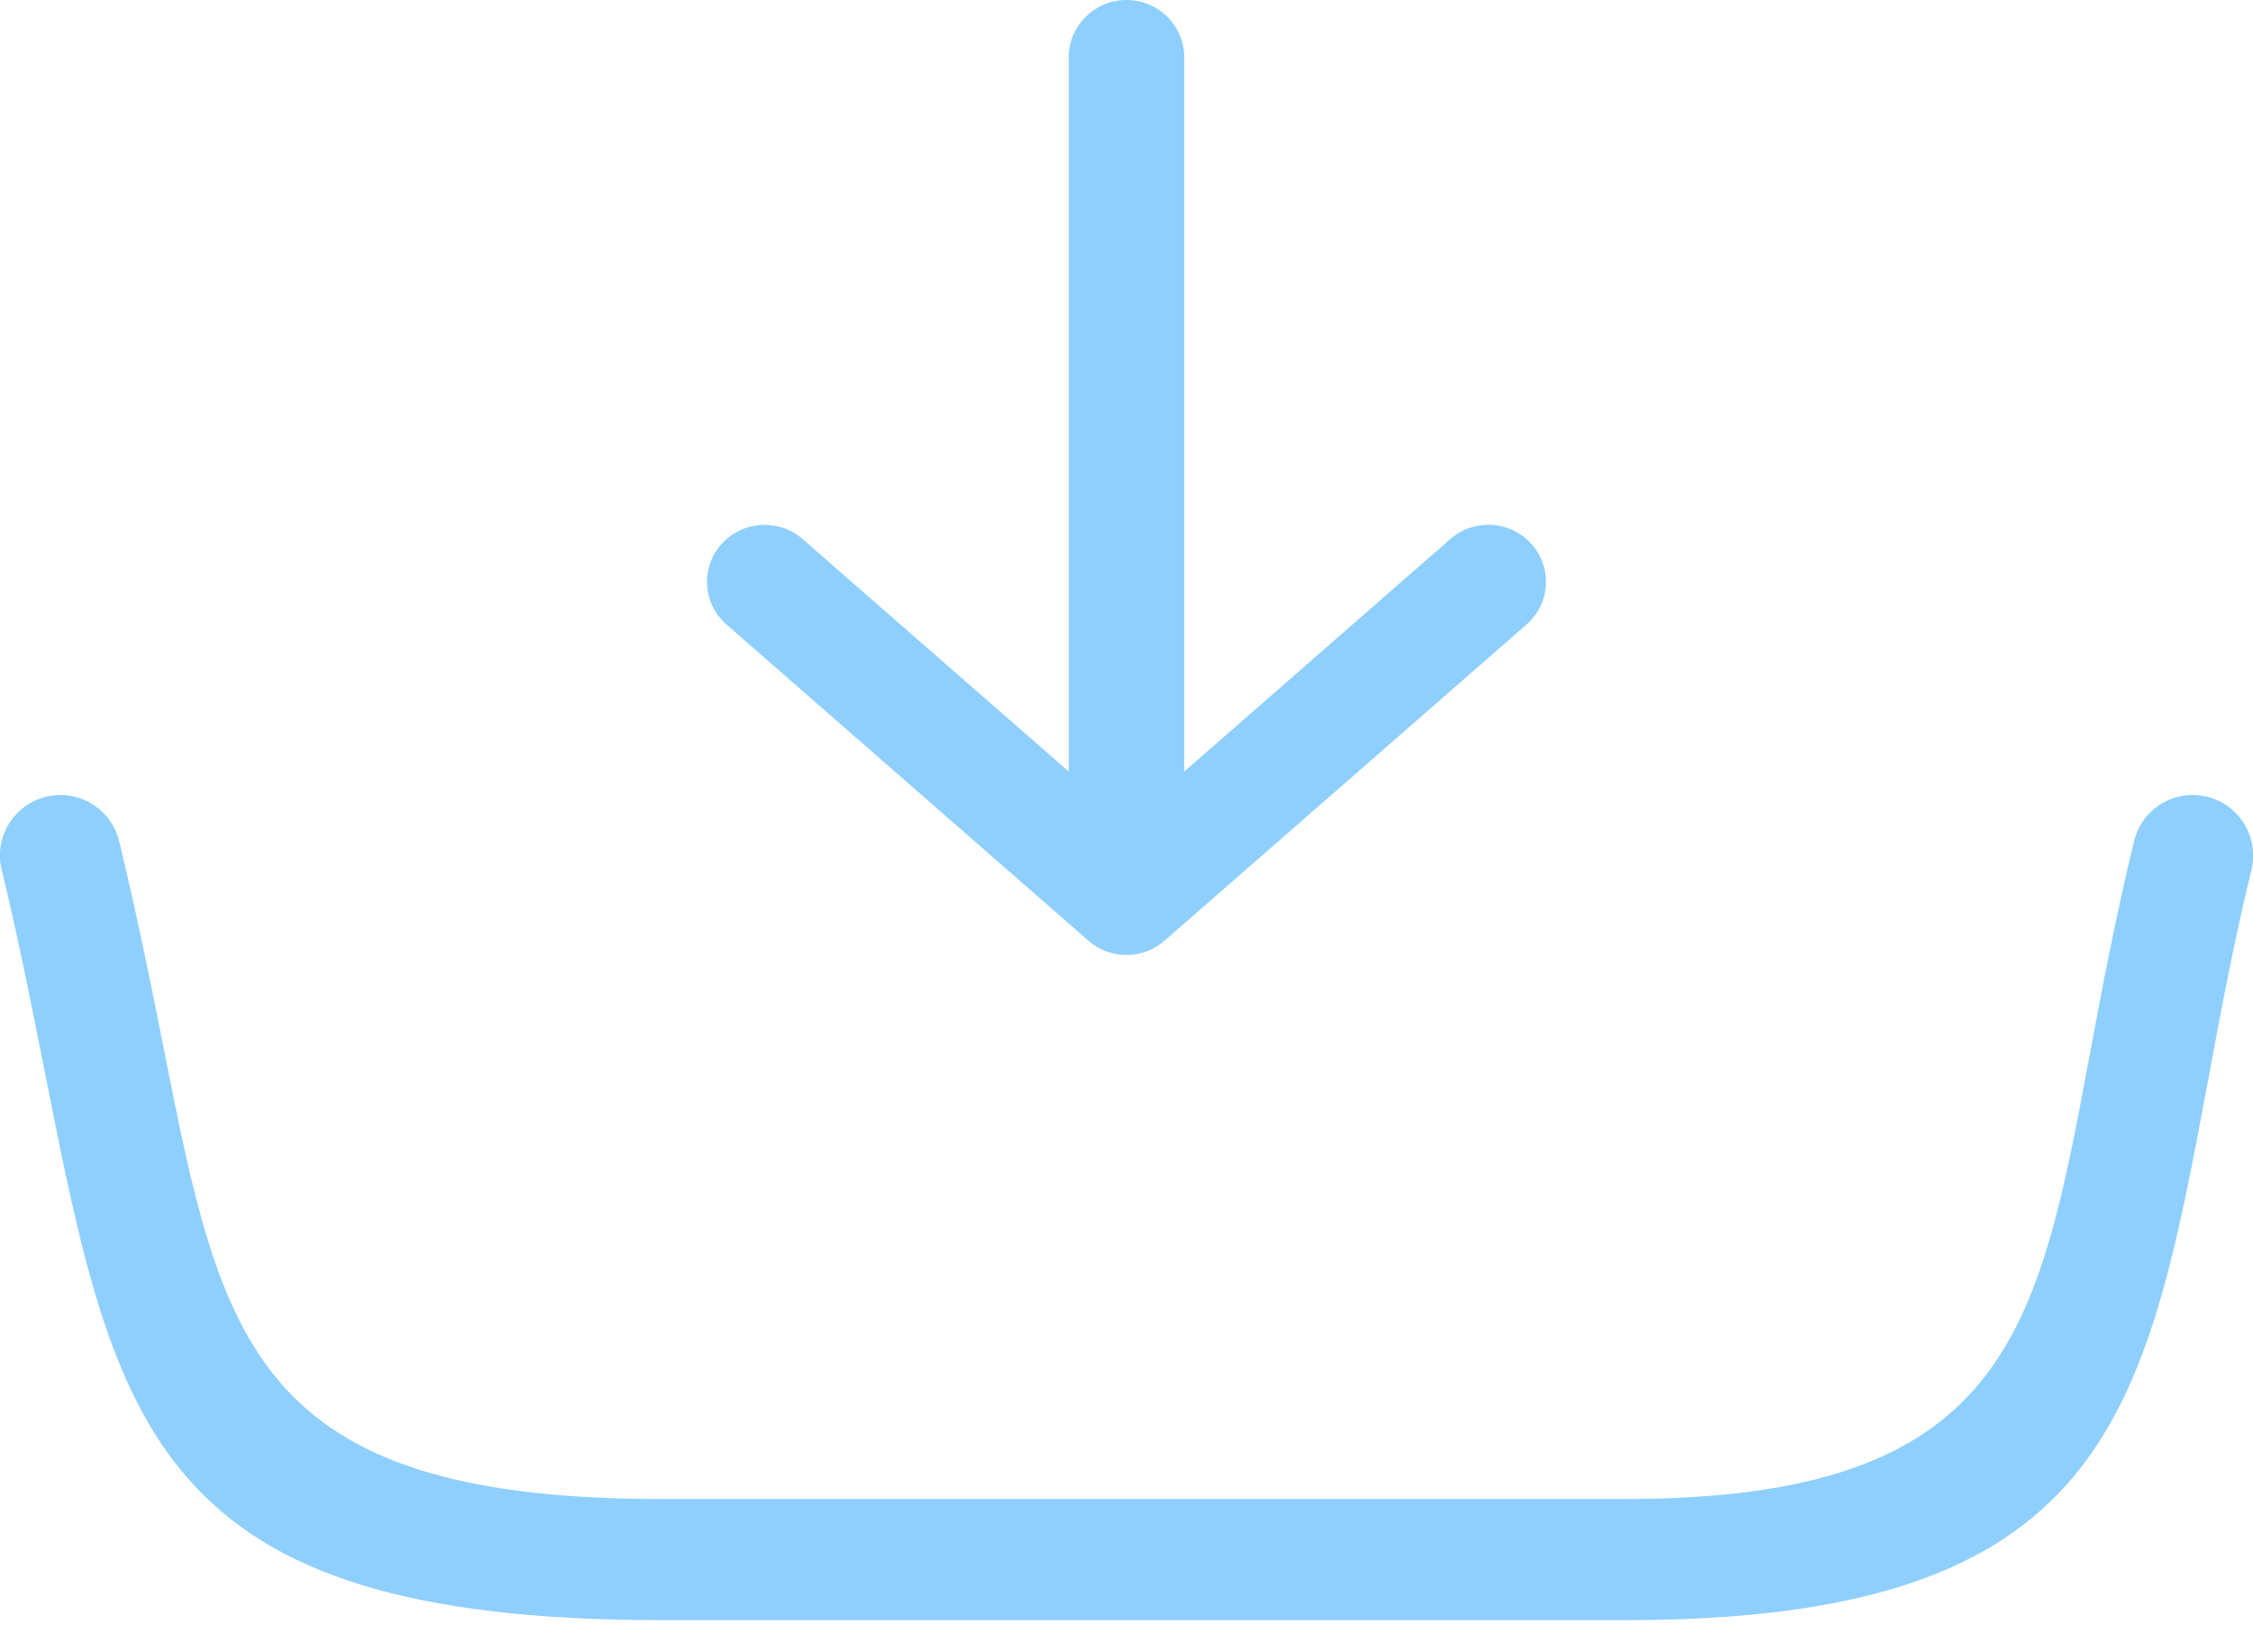 <svg width="30" height="22" viewBox="0 0 30 22" fill="none" xmlns="http://www.w3.org/2000/svg">
<g clip-path="url(#clip0_42_46)">
<path d="M14.231 10.273V0.762C14.231 0.342 14.575 0 15 0C15.425 0 15.769 0.342 15.769 0.762V10.273L19.311 7.178C19.629 6.899 20.112 6.929 20.393 7.244C20.674 7.559 20.645 8.037 20.327 8.315L15.508 12.524C15.212 12.783 14.773 12.776 14.487 12.52L9.673 8.315C9.355 8.037 9.326 7.559 9.607 7.244C9.888 6.931 10.371 6.902 10.688 7.178L14.231 10.273ZM0.022 11.58C-0.083 11.148 0.183 10.713 0.615 10.608C1.047 10.503 1.482 10.769 1.587 11.201C1.838 12.241 2.017 13.137 2.18 13.96C2.954 17.864 3.369 19.959 8.809 19.959H21.638C26.721 19.959 27.134 17.744 27.82 14.077C27.983 13.198 28.162 12.246 28.416 11.201C28.52 10.769 28.955 10.503 29.387 10.608C29.819 10.713 30.083 11.148 29.98 11.58C29.741 12.561 29.565 13.503 29.404 14.375C28.564 18.862 28.059 21.572 21.641 21.572H8.806C2.043 21.572 1.538 19.023 0.596 14.27C0.417 13.372 0.239 12.471 0.022 11.58Z" fill="#8ECFFD"/>
</g>
<defs>
<clipPath id="clip0_42_46">
<rect width="30" height="21.572" fill="white"/>
</clipPath>
</defs>
</svg>
